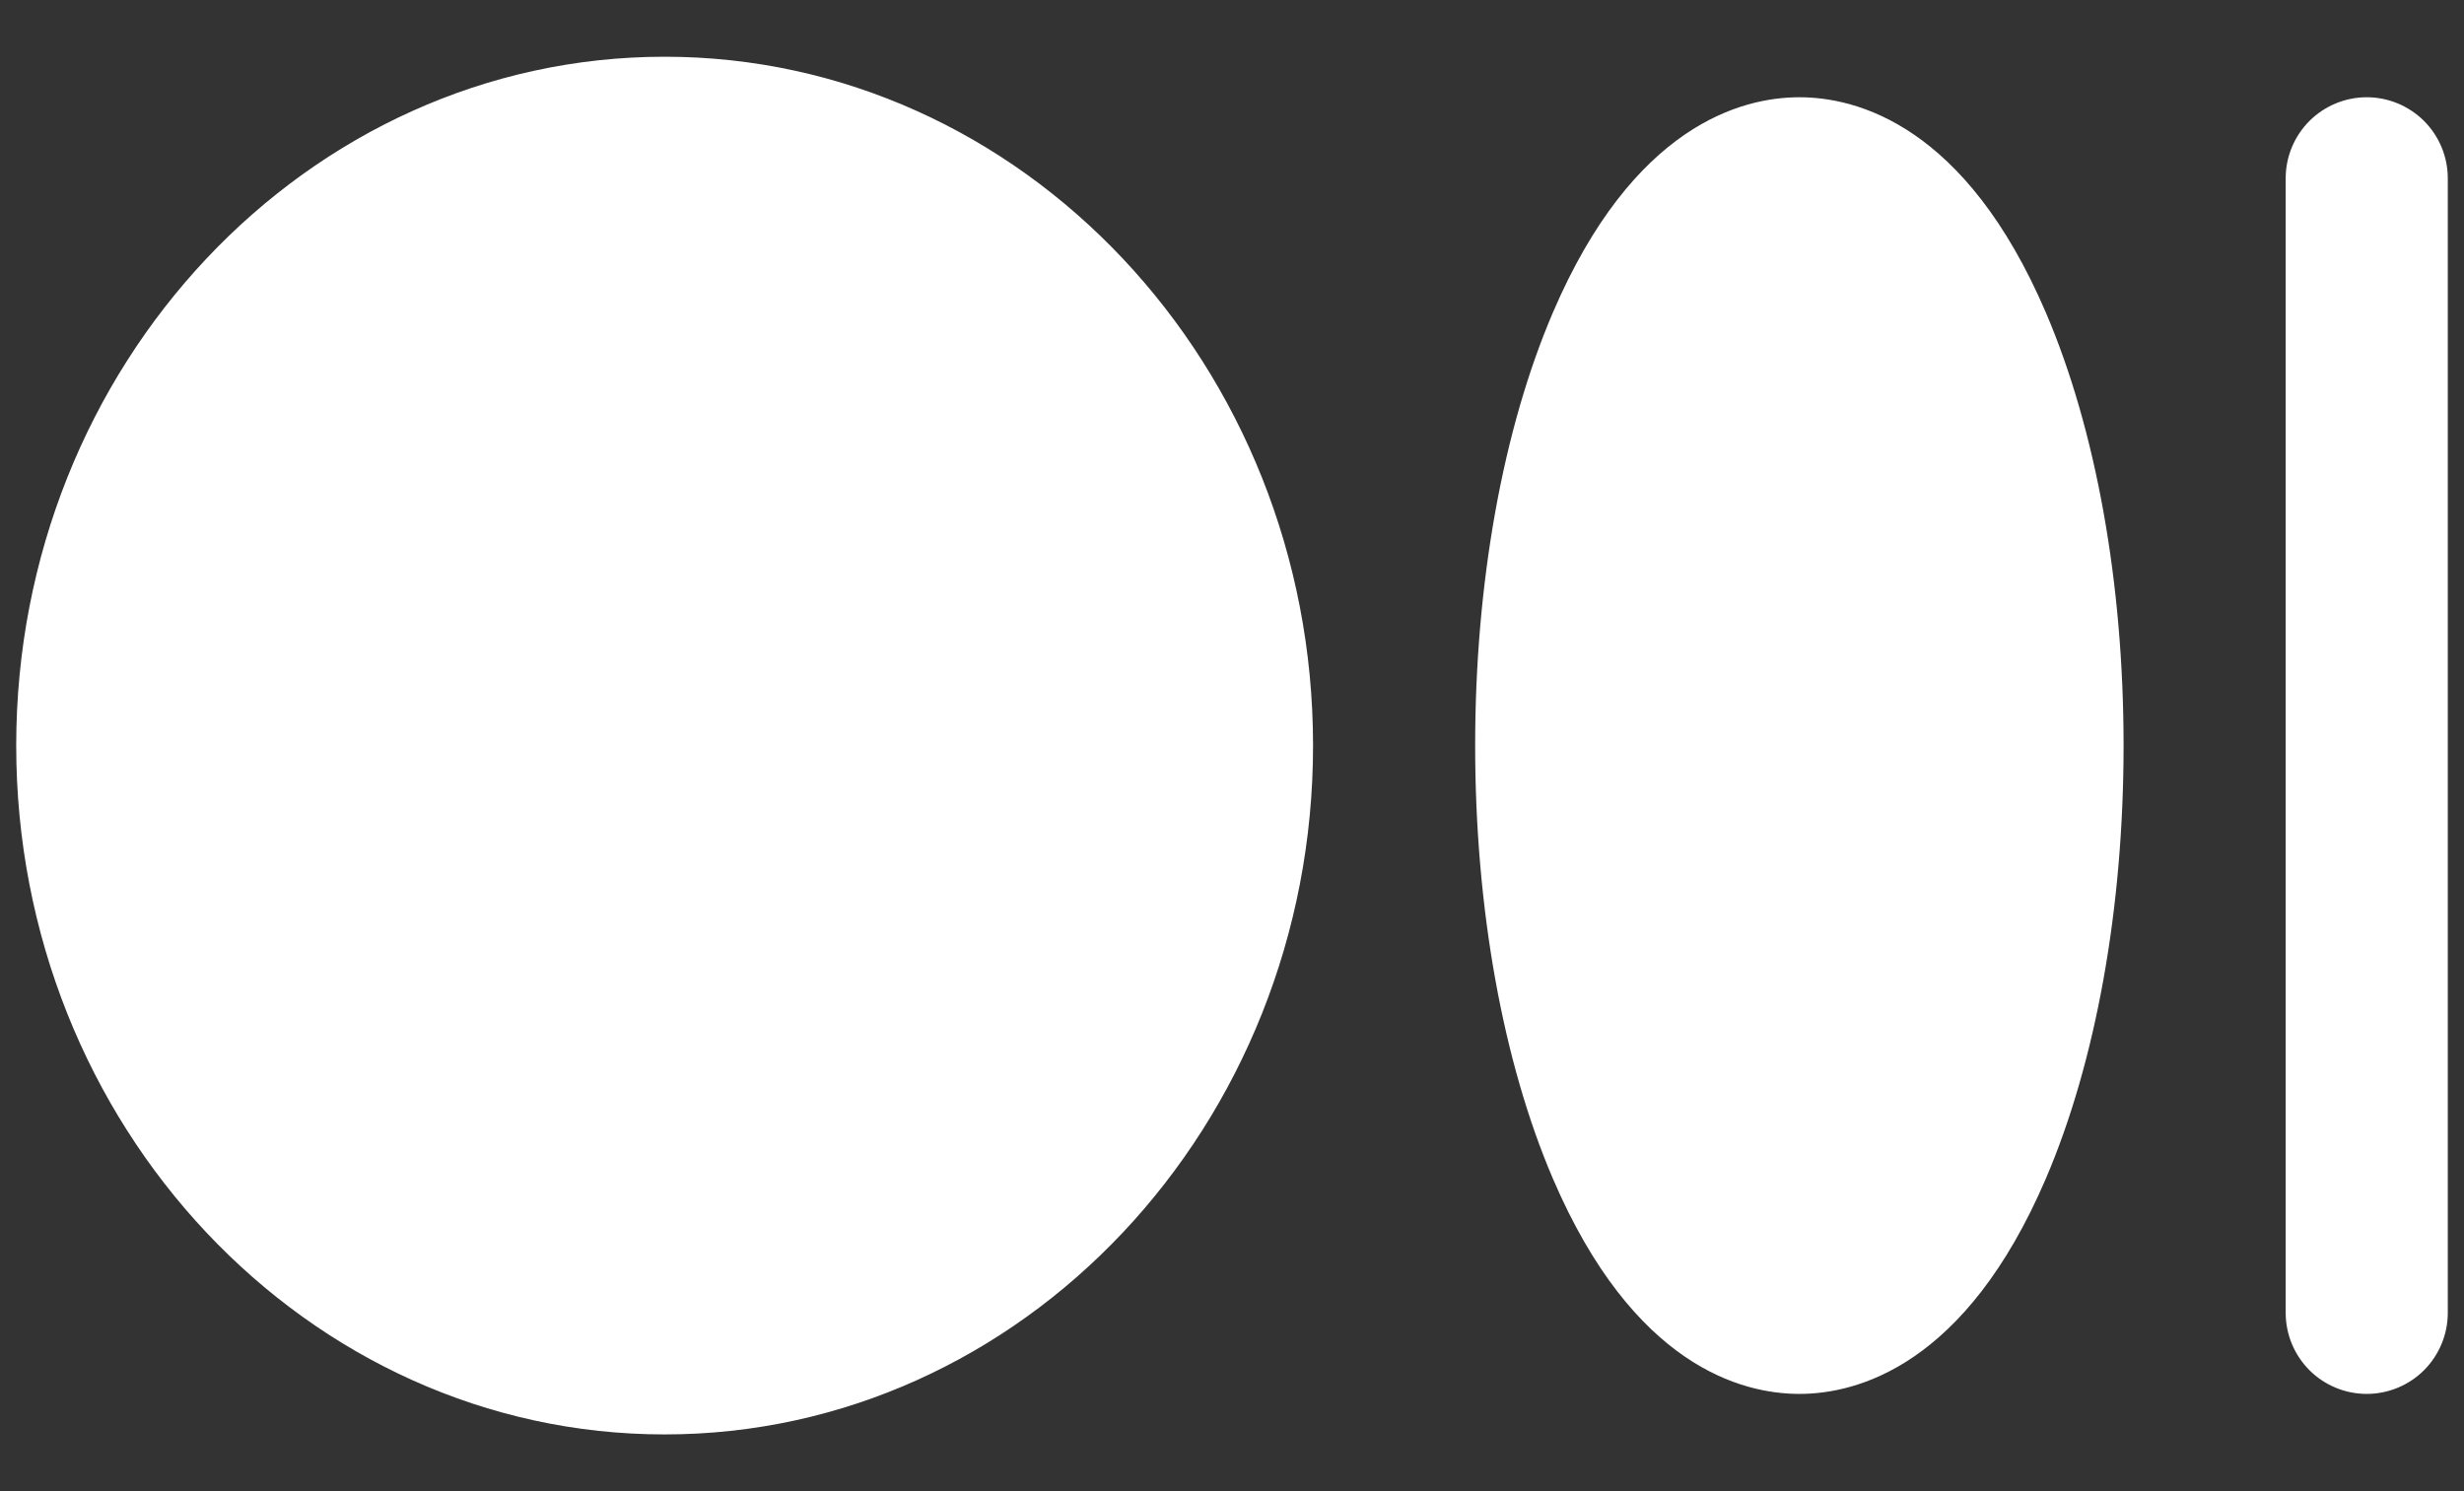 <svg width="38" height="23" viewBox="0 0 38 23" fill="none" xmlns="http://www.w3.org/2000/svg">
<rect x="0" y="0" width="38" height="23" fill="#333333" stroke="none"/>
<path d="M20.25 11.5C20.25 17.359 15.764 22.125 10.25 22.125C4.736 22.125 0.25 17.359 0.25 11.5C0.25 5.641 4.736 0.875 10.25 0.875C15.764 0.875 20.25 5.641 20.25 11.5ZM27.75 1.5C26.862 1.5 25.188 1.931 23.949 4.82C23.176 6.625 22.75 8.997 22.75 11.5C22.75 14.003 23.176 16.375 23.949 18.18C25.188 21.069 26.862 21.5 27.75 21.5C28.638 21.5 30.312 21.069 31.551 18.18C32.324 16.375 32.75 14.003 32.75 11.5C32.75 8.997 32.324 6.625 31.551 4.82C30.312 1.931 28.638 1.5 27.75 1.5ZM36.5 1.5C36.169 1.5 35.851 1.632 35.616 1.866C35.382 2.101 35.25 2.418 35.25 2.75V20.25C35.25 20.581 35.382 20.899 35.616 21.134C35.85 21.368 36.169 21.5 36.5 21.5C36.831 21.5 37.15 21.368 37.384 21.134C37.618 20.899 37.75 20.581 37.75 20.25V2.75C37.75 2.418 37.618 2.101 37.384 1.866C37.149 1.632 36.831 1.5 36.5 1.5V1.5Z" fill="white"/>
</svg>
